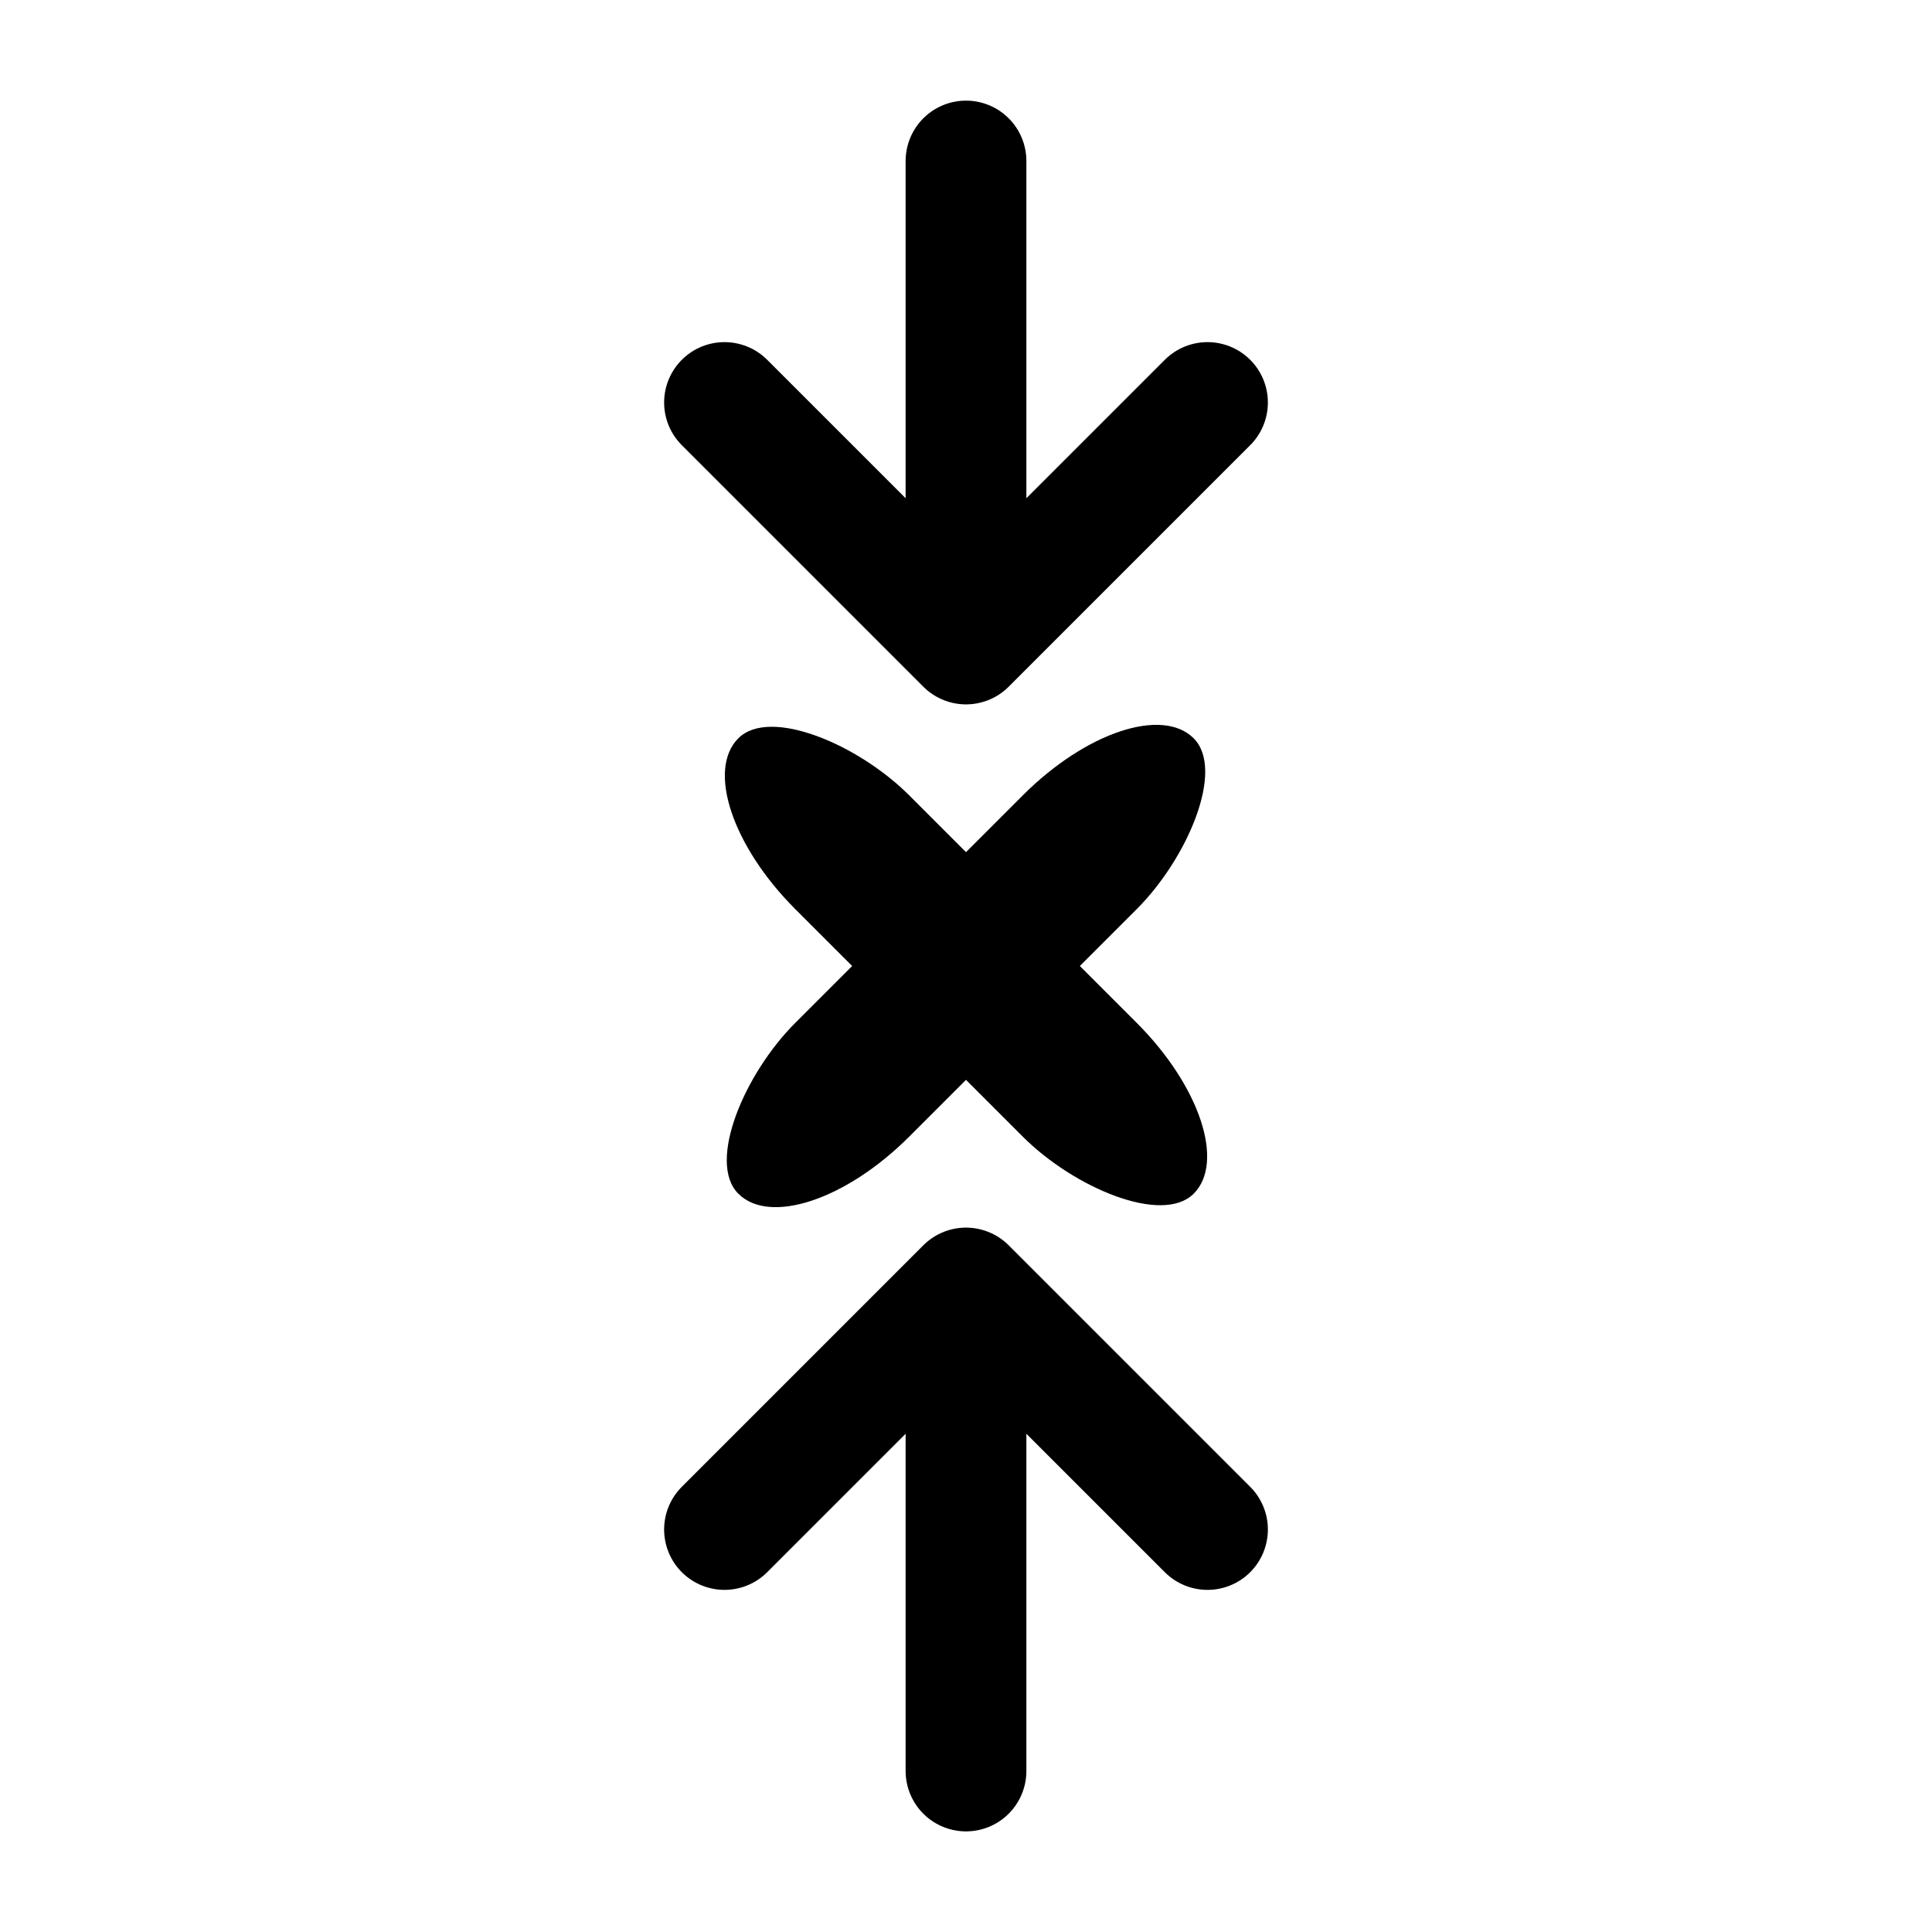 <svg viewBox="0 0 24 24" xmlns="http://www.w3.org/2000/svg"><rect fill="#000" x="11" y="8" width="2" height="8" rx="2" ry="2" transform="rotate(45 12 12)"/><rect fill="#000" x="11" y="8" width="2" height="8" rx="2" ry="2" transform="rotate(-45 12 12)"/><path d="M12 22v-6m0 0 3 3m-3-3-3 3m3-17v6m0 0 3-3m-3 3L9 5" stroke="#000" stroke-width="1.5" stroke-linecap="round" stroke-linejoin="round"/></svg>
